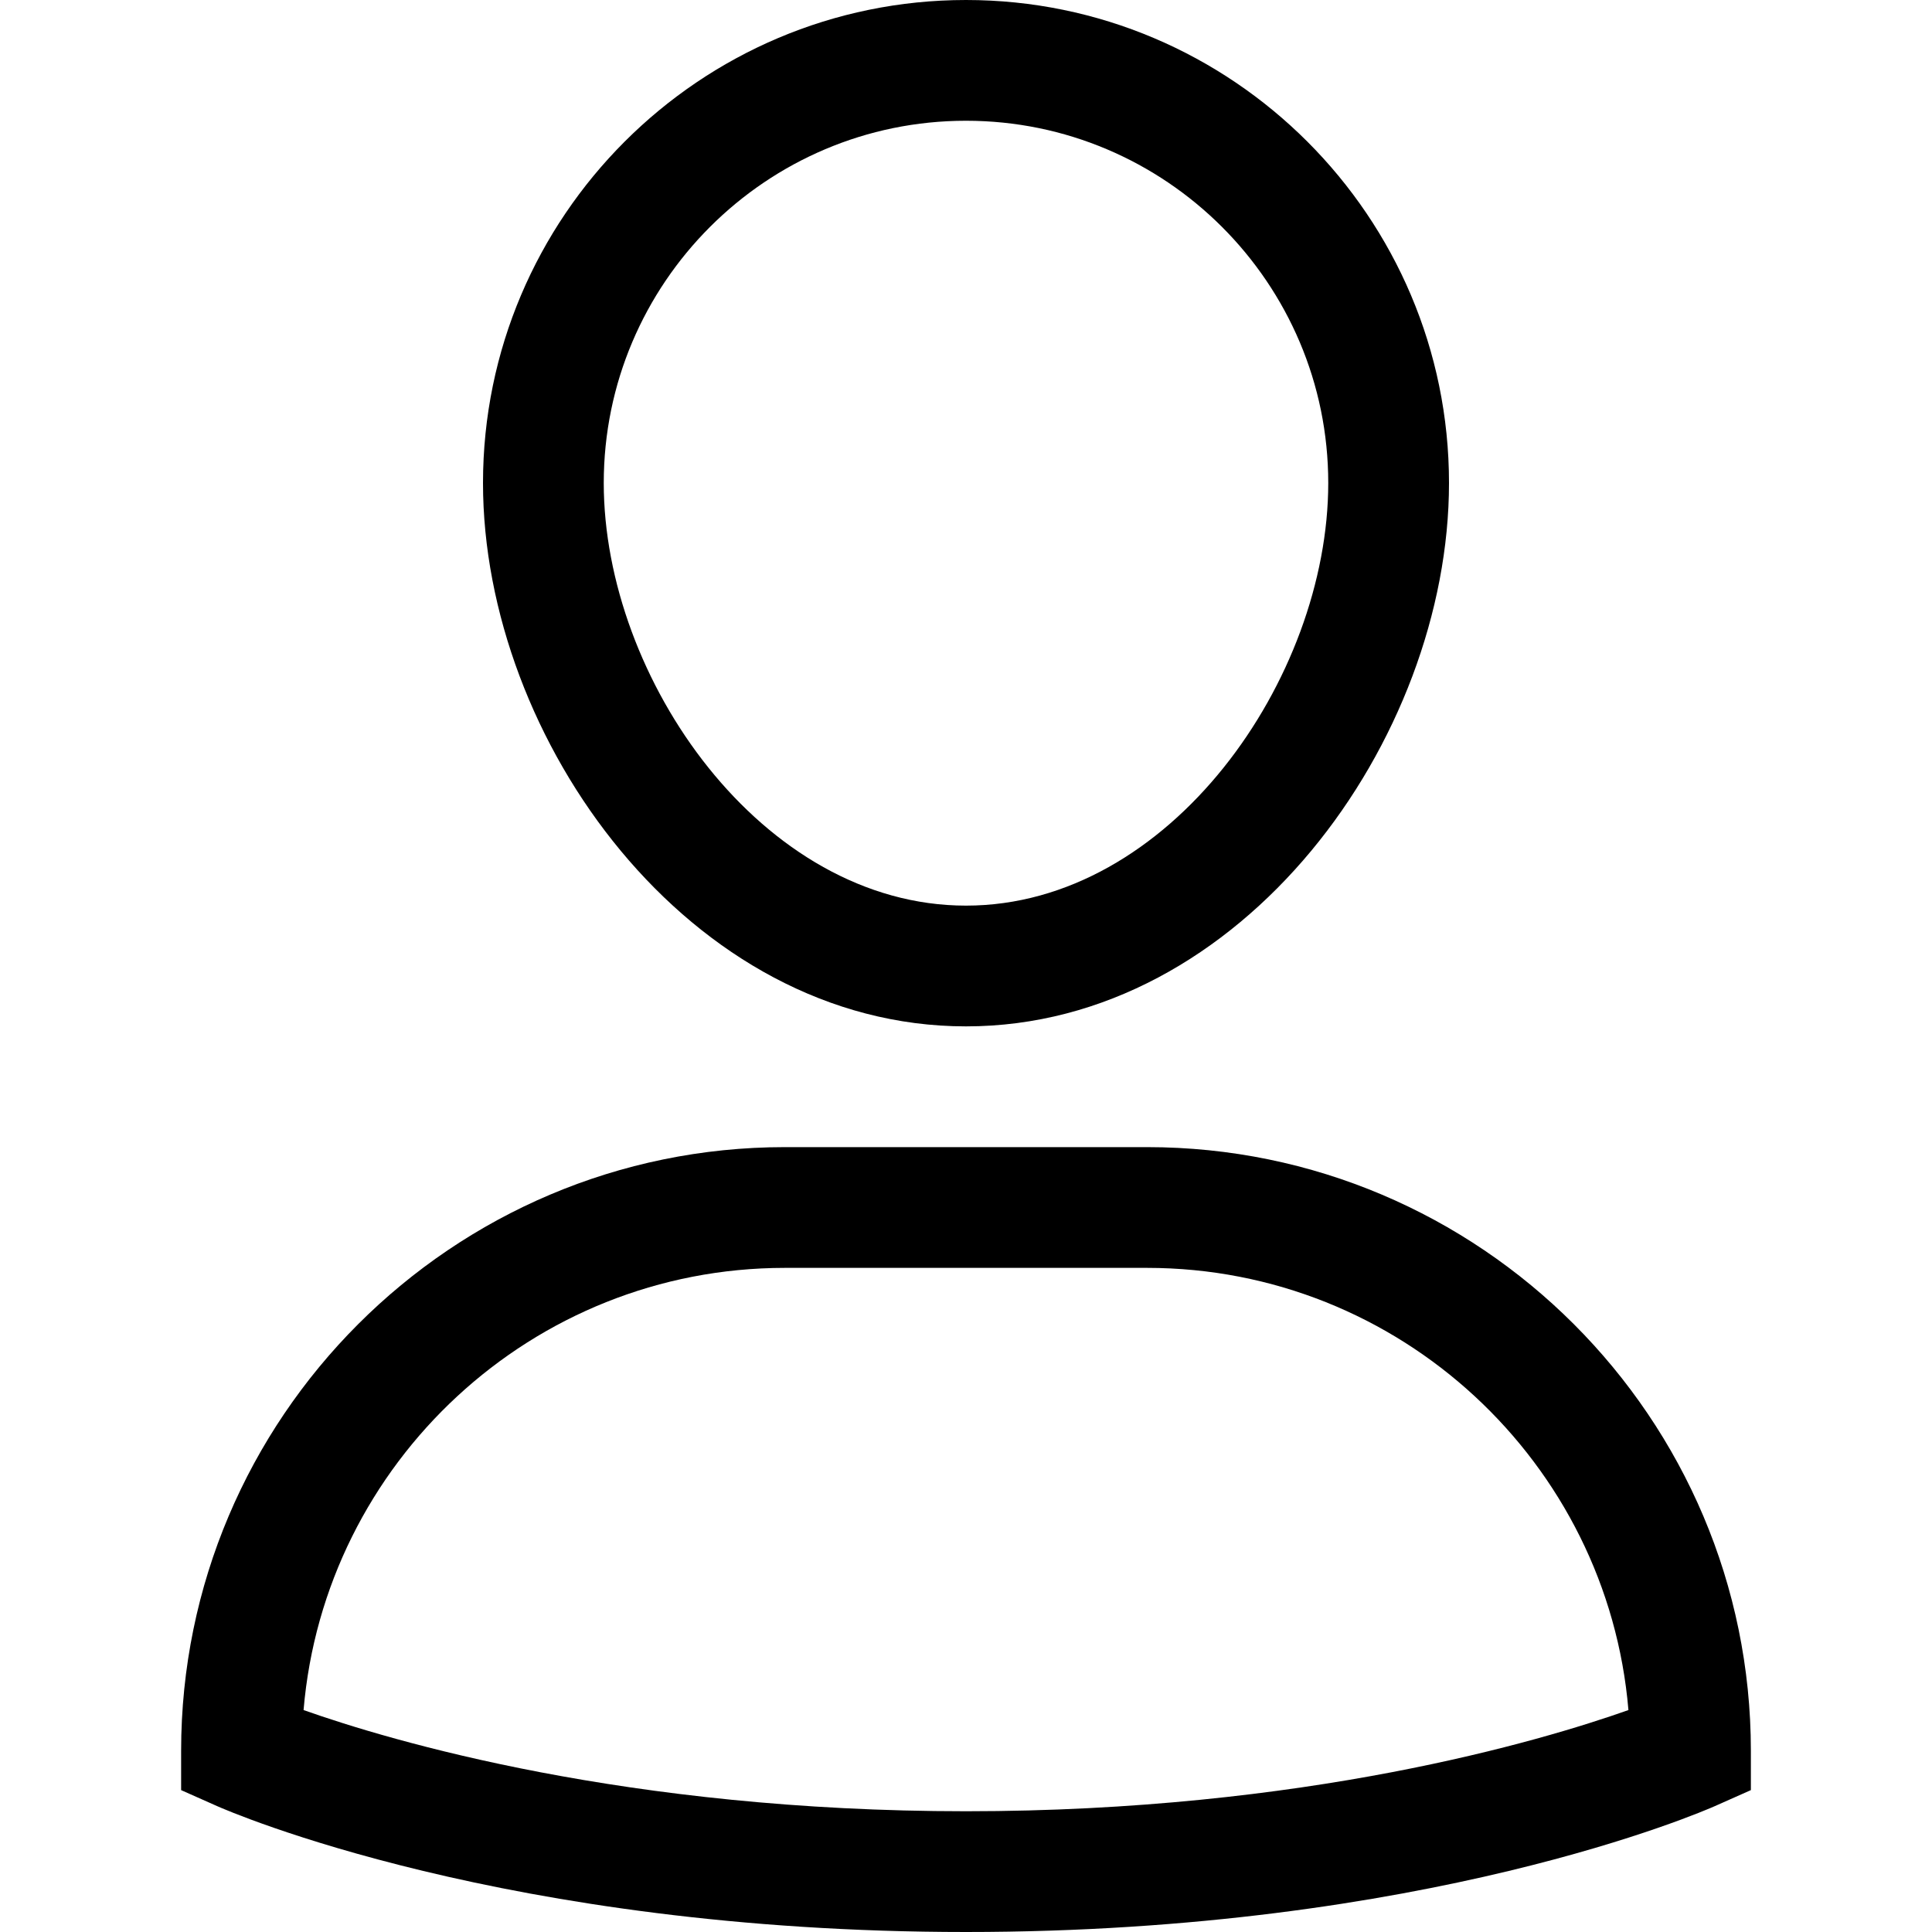 <?xml version="1.0" encoding="utf-8"?>
<!-- Generator: Adobe Illustrator 20.0.0, SVG Export Plug-In . SVG Version: 6.00 Build 0)  -->
<!DOCTYPE svg PUBLIC "-//W3C//DTD SVG 1.1//EN" "http://www.w3.org/Graphics/SVG/1.1/DTD/svg11.dtd">
<svg version="1.1" id="Layer_1" xmlns="http://www.w3.org/2000/svg" xmlns:xlink="http://www.w3.org/1999/xlink" x="0px" y="0px"
	 width="32px" height="32px" viewBox="0 0 32 32" enable-background="new 0 0 32 32" xml:space="preserve">
<path d="M16,32c7.625,0,12.214-2.001,12.406-2.086L29,29.65V29c0-5.514-4.486-10-10-10h-6C7.486,19,3,23.486,3,29v0.65l0.594,0.264
	C3.786,29.999,8.375,32,16,32z M13,21h6c4.184,0,7.627,3.228,7.972,7.324C25.521,28.837,21.614,30,16,30s-9.521-1.163-10.972-1.676
	C5.373,24.228,8.816,21,13,21z"/>
<path d="M16,17c4.579,0,8-4.751,8-9c0-4.411-3.589-8-8-8S8,3.589,8,8C8,12.249,11.421,17,16,17z M16,2c3.309,0,6,2.691,6,6
	c0,3.237-2.621,7-6,7s-6-3.763-6-7C10,4.691,12.691,2,16,2z"/>
</svg>
